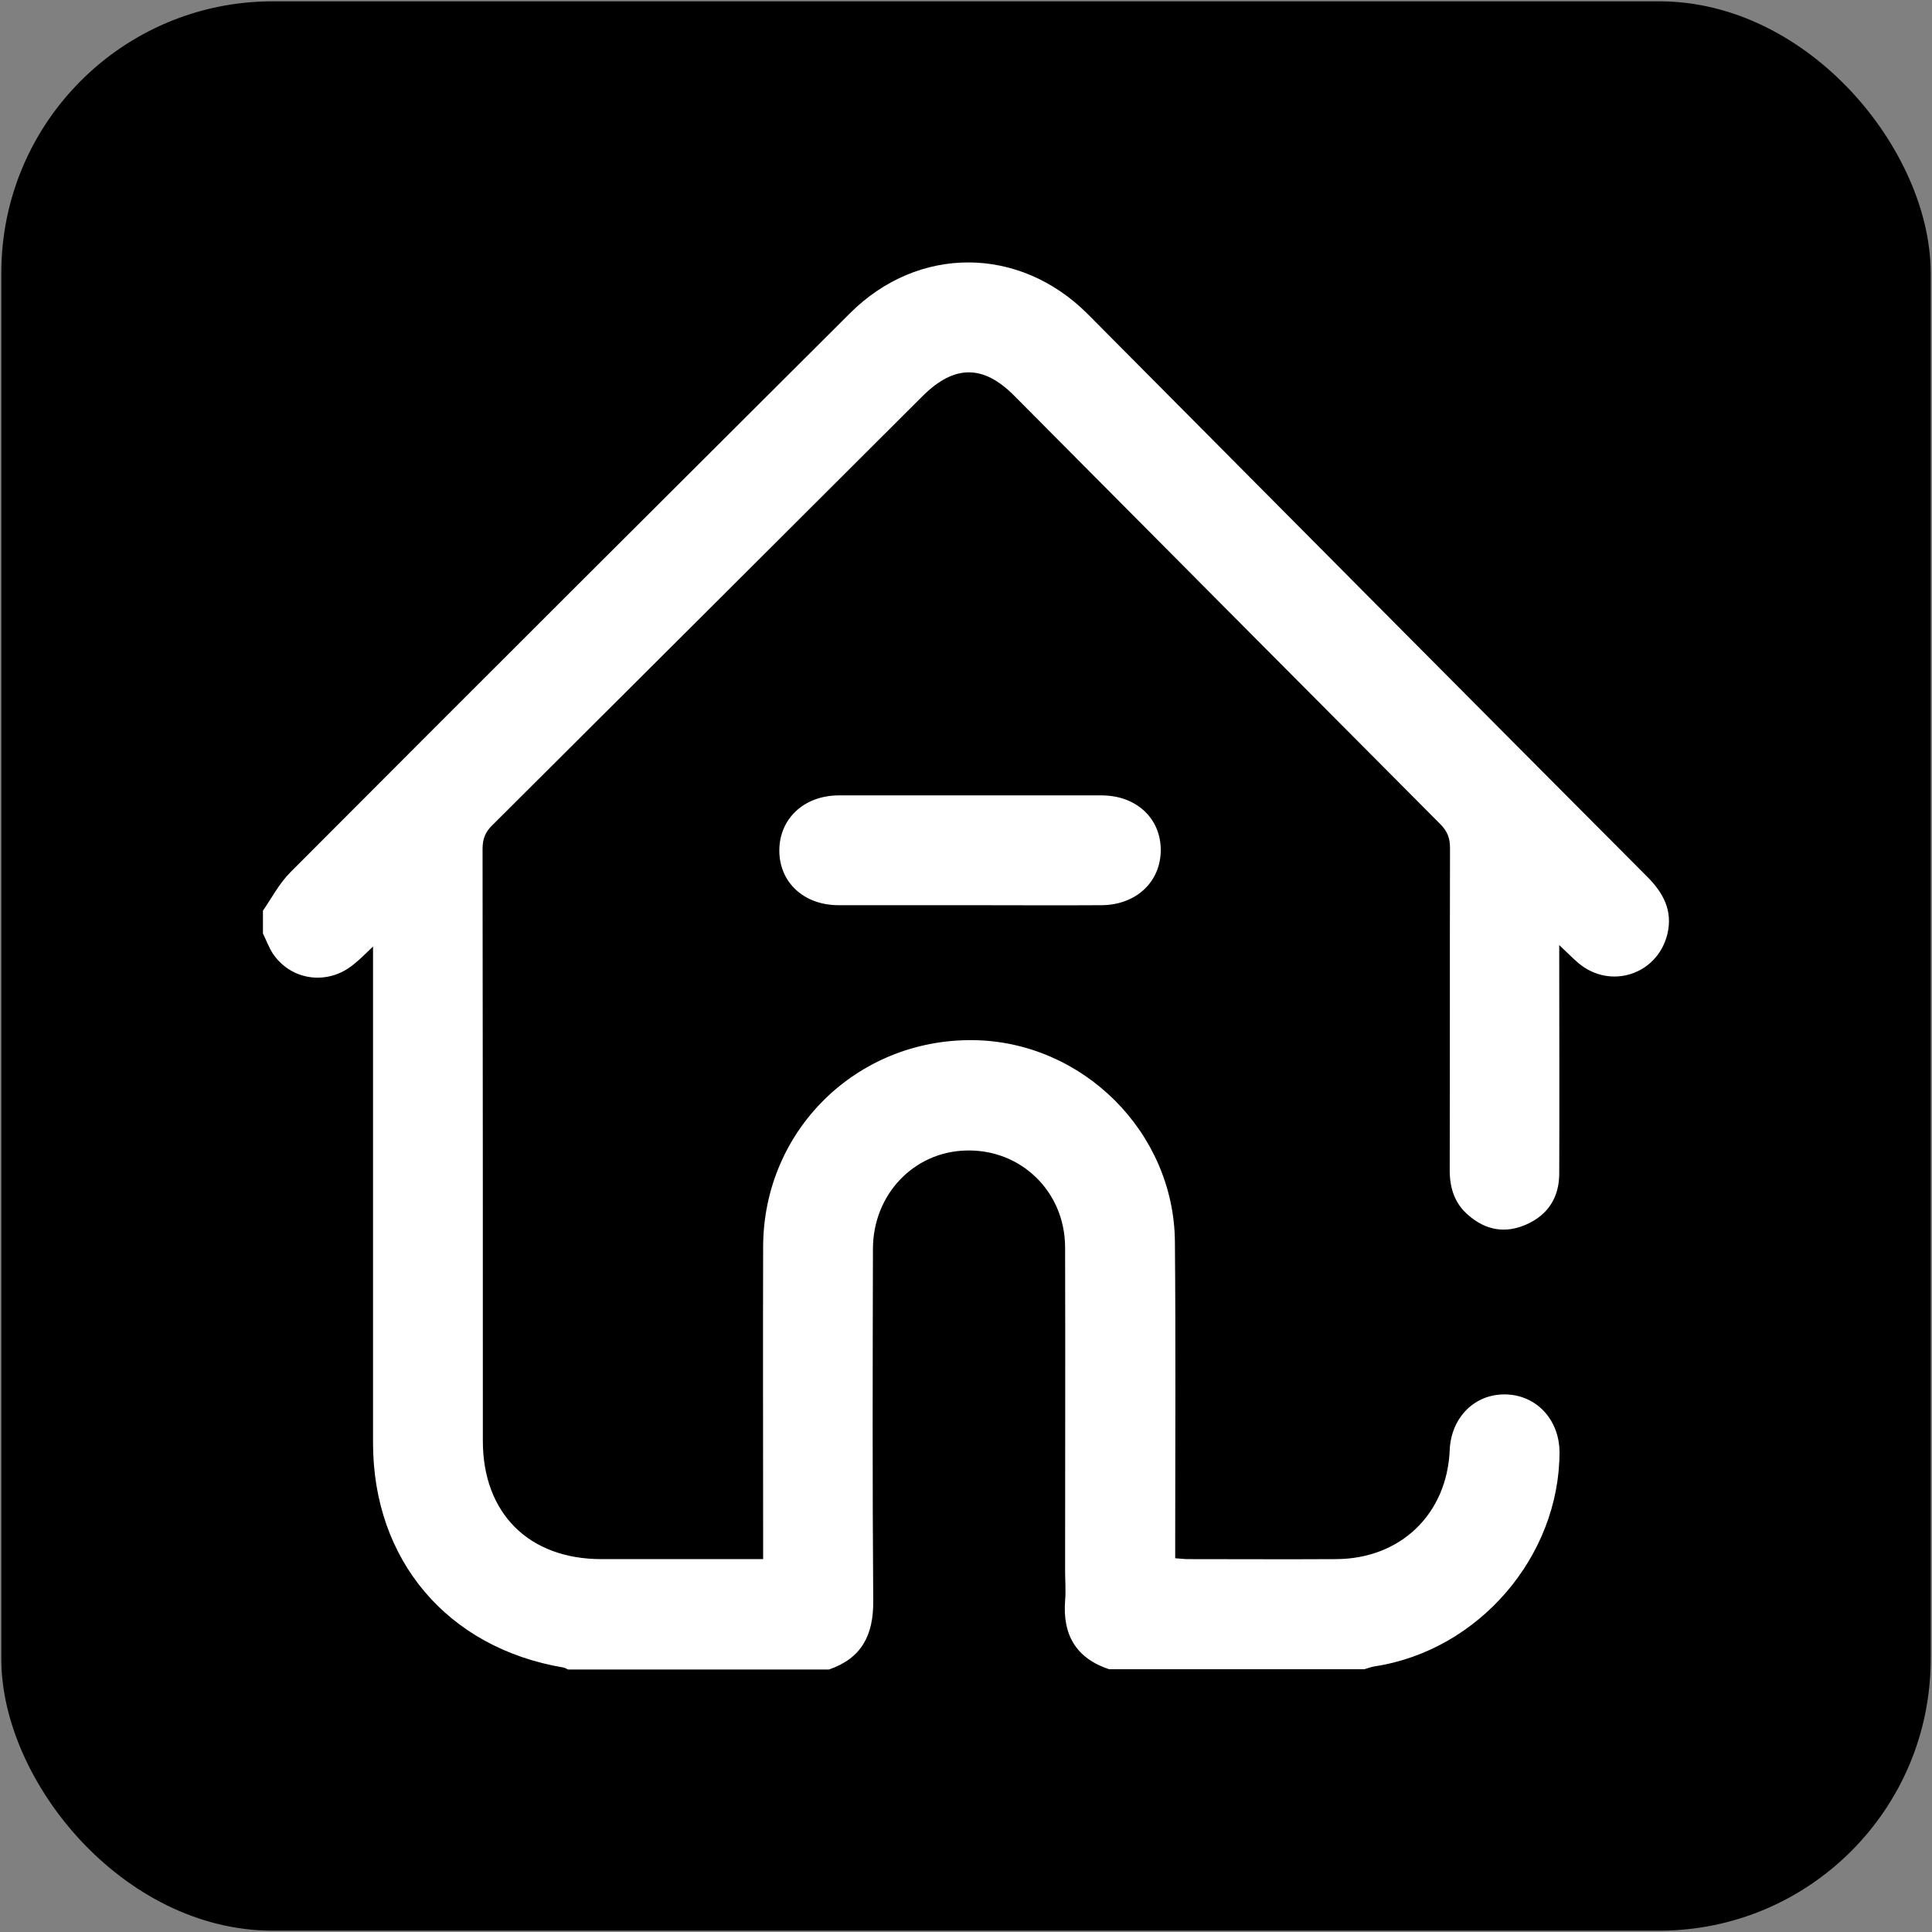 <?xml version="1.0" encoding="UTF-8" standalone="no"?>
<svg
   xmlns:dc="http://purl.org/dc/elements/1.1/"
   xmlns:cc="http://creativecommons.org/ns#"
   xmlns:rdf="http://www.w3.org/1999/02/22-rdf-syntax-ns#"
   xmlns:svg="http://www.w3.org/2000/svg"
   xmlns="http://www.w3.org/2000/svg"
   xmlns:sodipodi="http://sodipodi.sourceforge.net/DTD/sodipodi-0.dtd"
   xmlns:inkscape="http://www.inkscape.org/namespaces/inkscape"
   version="1.1"
   id="Capa_1"
   x="0px"
   y="0px"
   viewBox="0 0 300 300"
   style="enable-background:new 0 0 300 300;"
   xml:space="preserve"
   sodipodi:docname="menu-home.svg"
   inkscape:version="1.0.1 (3bc2e813f5, 2020-09-07)"><rect x="0" y="0" width="300" height="300" fill="#808080" stroke="none"/><defs
   id="defs15" /><sodipodi:namedview
   pagecolor="#ffffff"
   bordercolor="#666666"
   borderopacity="1"
   objecttolerance="10"
   gridtolerance="10"
   guidetolerance="10"
   inkscape:pageopacity="0"
   inkscape:pageshadow="2"
   inkscape:window-width="1920"
   inkscape:window-height="1017"
   id="namedview13"
   showgrid="false"
   inkscape:zoom="1.4166667"
   inkscape:cx="287.19595"
   inkscape:cy="123.75615"
   inkscape:window-x="-8"
   inkscape:window-y="-8"
   inkscape:window-maximized="1"
   inkscape:current-layer="Capa_1" />
<style
   type="text/css"
   id="style2">
	.st0{display:none;fill:#1C1C1C;}
	.st1{fill:url(#SVGID_1_);}
	.st2{fill:#FFFFFF;}
	.st3{opacity:0.12;}
	.st4{fill:none;stroke:#1D1D1B;stroke-width:2;stroke-linecap:round;stroke-linejoin:round;}
	.st5{fill:#D9D9D9;}
	.st6{fill:#50B58B;}
	.st7{fill:#E63E8E;enable-background:new    ;}
	.st8{fill:#623883;}
	.st9{fill:#4D75B8;}
	
		.st10{fill:#FFFFFF;stroke:url(#SVGID_00000098900856528177162840000007848986994733421456_);stroke-width:70.57;stroke-miterlimit:10;}
	.st11{fill:url(#SVGID_00000058585160070312337850000015287414473394434722_);}
	.st12{fill:url(#SVGID_00000094606060826939215040000005801219245295964095_);}
	.st13{fill:none;stroke:#1D1D1B;stroke-width:3;stroke-linecap:round;stroke-linejoin:round;}
	.st14{fill:url(#SVGID_00000081606132548171029120000002613022401104793481_);}
	.st15{fill:url(#SVGID_00000035491761151445185490000009161466397563916422_);}
	.st16{fill:url(#SVGID_00000021098981475574393170000010291922216200176822_);}
	.st17{opacity:0.25;}
	.st18{fill:url(#SVGID_00000132796686796771888970000004404748365658398651_);}
	.st19{fill:url(#SVGID_00000045576625019685560470000003150641434834621083_);}
	.st20{fill:url(#SVGID_00000014622100398505966820000015491577843947939481_);}
</style>
<rect
   style="fill:#000000;stroke:#000000;stroke-linecap:round;stroke-linejoin:round"
   id="rect862"
   width="298.588"
   height="298.588"
   x="0.706"
   y="0.706"
   ry="41.647" /><rect
   x="-1042.78"
   y="-1592.11"
   class="st0"
   width="2776.89"
   height="3215.11"
   id="rect4" />

<g
   id="g852"
   transform="matrix(4.487,0,0,4.487,37.824,37.761)"
   style="fill:#ffffff">
	<path
   d="m 0.67,23.1 c 0.31,-0.45 0.57,-0.95 0.95,-1.33 6.44,-6.46 12.9,-12.9 19.36,-19.34 2.36,-2.36 5.86,-2.35 8.23,0.02 6.45,6.49 12.9,12.99 19.36,19.47 0.56,0.56 0.9,1.18 0.7,2 -0.35,1.4 -1.98,1.92 -3.08,0.99 -0.2,-0.17 -0.38,-0.36 -0.66,-0.62 0,0.26 0,0.43 0,0.59 0,2.44 0.01,4.88 0,7.32 0,0.82 -0.39,1.43 -1.14,1.76 -0.72,0.32 -1.4,0.2 -1.99,-0.31 -0.48,-0.4 -0.66,-0.94 -0.66,-1.56 0.01,-3.72 0,-7.44 0.01,-11.16 0,-0.34 -0.09,-0.58 -0.34,-0.83 C 36.49,15.16 31.58,10.22 26.67,5.28 25.6,4.2 24.6,4.2 23.51,5.28 c -4.97,4.96 -9.93,9.91 -14.9,14.86 -0.25,0.24 -0.34,0.48 -0.34,0.83 0.01,6.83 0.01,13.65 0.01,20.48 0,2.5 1.59,4.09 4.1,4.09 1.68,0 3.36,0 5.04,0 0.17,0 0.34,0 0.56,0 0,-0.21 0,-0.38 0,-0.55 0,-3.42 -0.01,-6.84 0,-10.26 0.01,-4.03 3.24,-7.19 7.26,-7.15 3.79,0.04 6.96,3.18 6.99,6.98 0.03,3.45 0.01,6.9 0.01,10.36 0,0.19 0,0.38 0,0.59 0.17,0.01 0.3,0.03 0.44,0.03 1.71,0 3.42,0.01 5.13,0 2.23,-0.01 3.84,-1.56 3.93,-3.78 0.05,-1.12 0.86,-1.94 1.93,-1.92 1.07,0.02 1.86,0.87 1.87,1.99 0,3.62 -2.8,6.87 -6.39,7.42 -0.12,0.02 -0.24,0.06 -0.36,0.1 -2.95,0 -5.89,0 -8.84,0 -1.14,-0.38 -1.61,-1.19 -1.52,-2.37 0.03,-0.35 0,-0.7 0,-1.04 0,-3.73 0.01,-7.47 0,-11.2 -0.01,-1.93 -1.54,-3.4 -3.44,-3.34 -1.8,0.05 -3.2,1.52 -3.21,3.39 -0.01,4.07 -0.02,8.13 0.01,12.2 0.01,1.18 -0.4,1.98 -1.53,2.37 -3.01,0 -6.02,0 -9.03,0 -0.06,-0.03 -0.11,-0.06 -0.17,-0.07 -4.01,-0.68 -6.58,-3.72 -6.58,-7.77 0,-5.53 0,-11.06 0,-16.58 0,-0.17 0,-0.34 0,-0.6 -0.26,0.25 -0.45,0.44 -0.65,0.6 -0.88,0.75 -2.15,0.6 -2.8,-0.33 -0.15,-0.22 -0.24,-0.48 -0.36,-0.72 0,-0.28 0,-0.53 0,-0.79 z"
   id="path848"
   style="fill:#ffffff" />
	<path
   d="m 25.15,22.91 c -1.52,0 -3.04,0 -4.56,0 -1.2,0 -2.05,-0.79 -2.05,-1.89 0,-1.1 0.85,-1.9 2.04,-1.91 3.04,0 6.08,0 9.11,0 1.2,0 2.05,0.79 2.05,1.89 0,1.1 -0.85,1.9 -2.04,1.91 -1.51,0.01 -3.03,0 -4.55,0 z"
   id="path850"
   style="fill:#ffffff" />
</g></svg>
